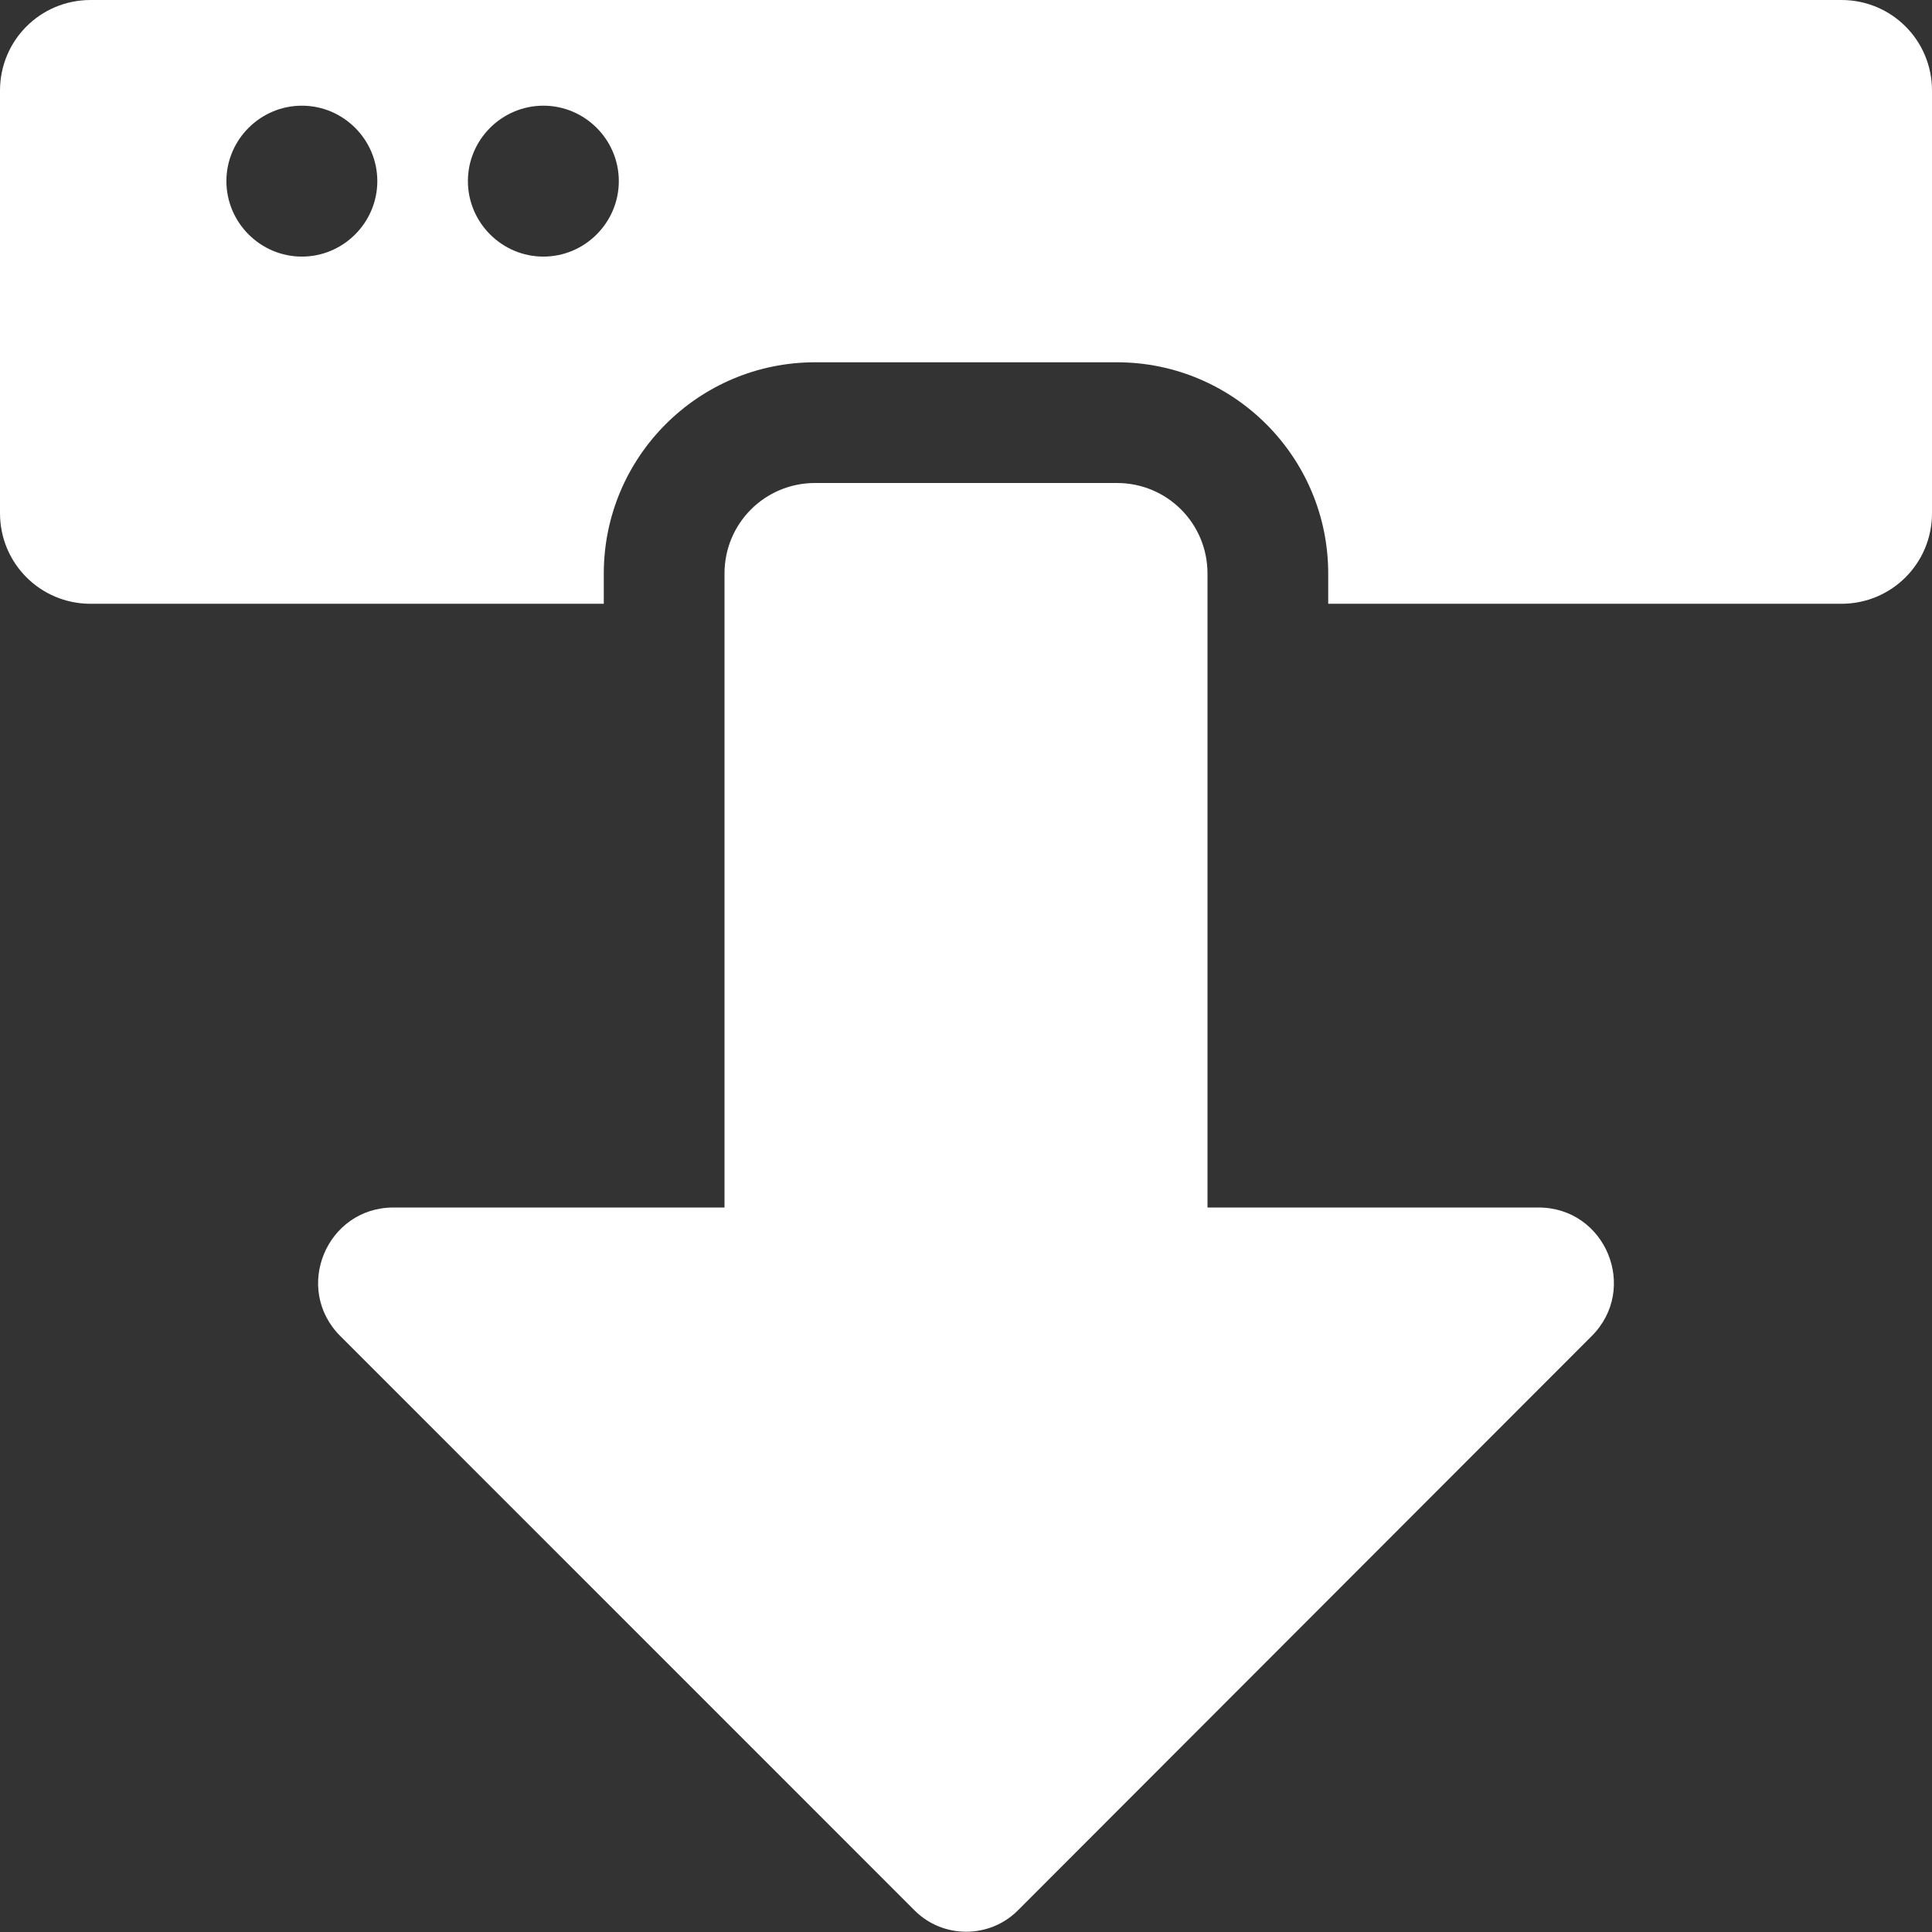 <svg width="27" height="27" viewBox="0 0 27 27" fill="none" xmlns="http://www.w3.org/2000/svg">
<rect x="0" y="0" width="27" height="27" fill="#333333" stroke="none"/>
<path d="M11.391 6.75L15.609 6.75C16.311 6.75 16.875 7.314 16.875 8.016L16.875 16.875L21.5 16.875C22.439 16.875 22.908 18.009 22.243 18.673L14.223 26.7C13.827 27.095 13.178 27.095 12.783 26.7L4.757 18.673C4.092 18.009 4.562 16.875 5.5 16.875L10.125 16.875L10.125 8.016C10.125 7.314 10.689 6.75 11.391 6.75ZM1.74265e-07 7.172L-3.42076e-07 1.266C-4.03392e-07 0.564 0.564 4.99948e-05 1.266 4.99335e-05L25.734 4.77944e-05C26.436 4.7733e-05 27 0.564 27 1.266L27 7.172C27 7.873 26.436 8.438 25.734 8.438L18.562 8.438L18.562 8.016C18.562 6.386 17.239 5.063 15.609 5.063L11.391 5.063C9.761 5.063 8.438 6.386 8.438 8.016L8.438 8.438L1.266 8.438C0.564 8.438 2.3558e-07 7.873 1.74265e-07 7.172ZM6.539 2.531C6.539 3.111 7.014 3.586 7.594 3.586C8.174 3.586 8.648 3.111 8.648 2.531C8.648 1.951 8.174 1.477 7.594 1.477C7.014 1.477 6.539 1.951 6.539 2.531ZM3.164 2.531C3.164 3.111 3.639 3.586 4.219 3.586C4.799 3.586 5.273 3.111 5.273 2.531C5.273 1.951 4.799 1.477 4.219 1.477C3.639 1.477 3.164 1.951 3.164 2.531Z" fill="white"/>
</svg>
